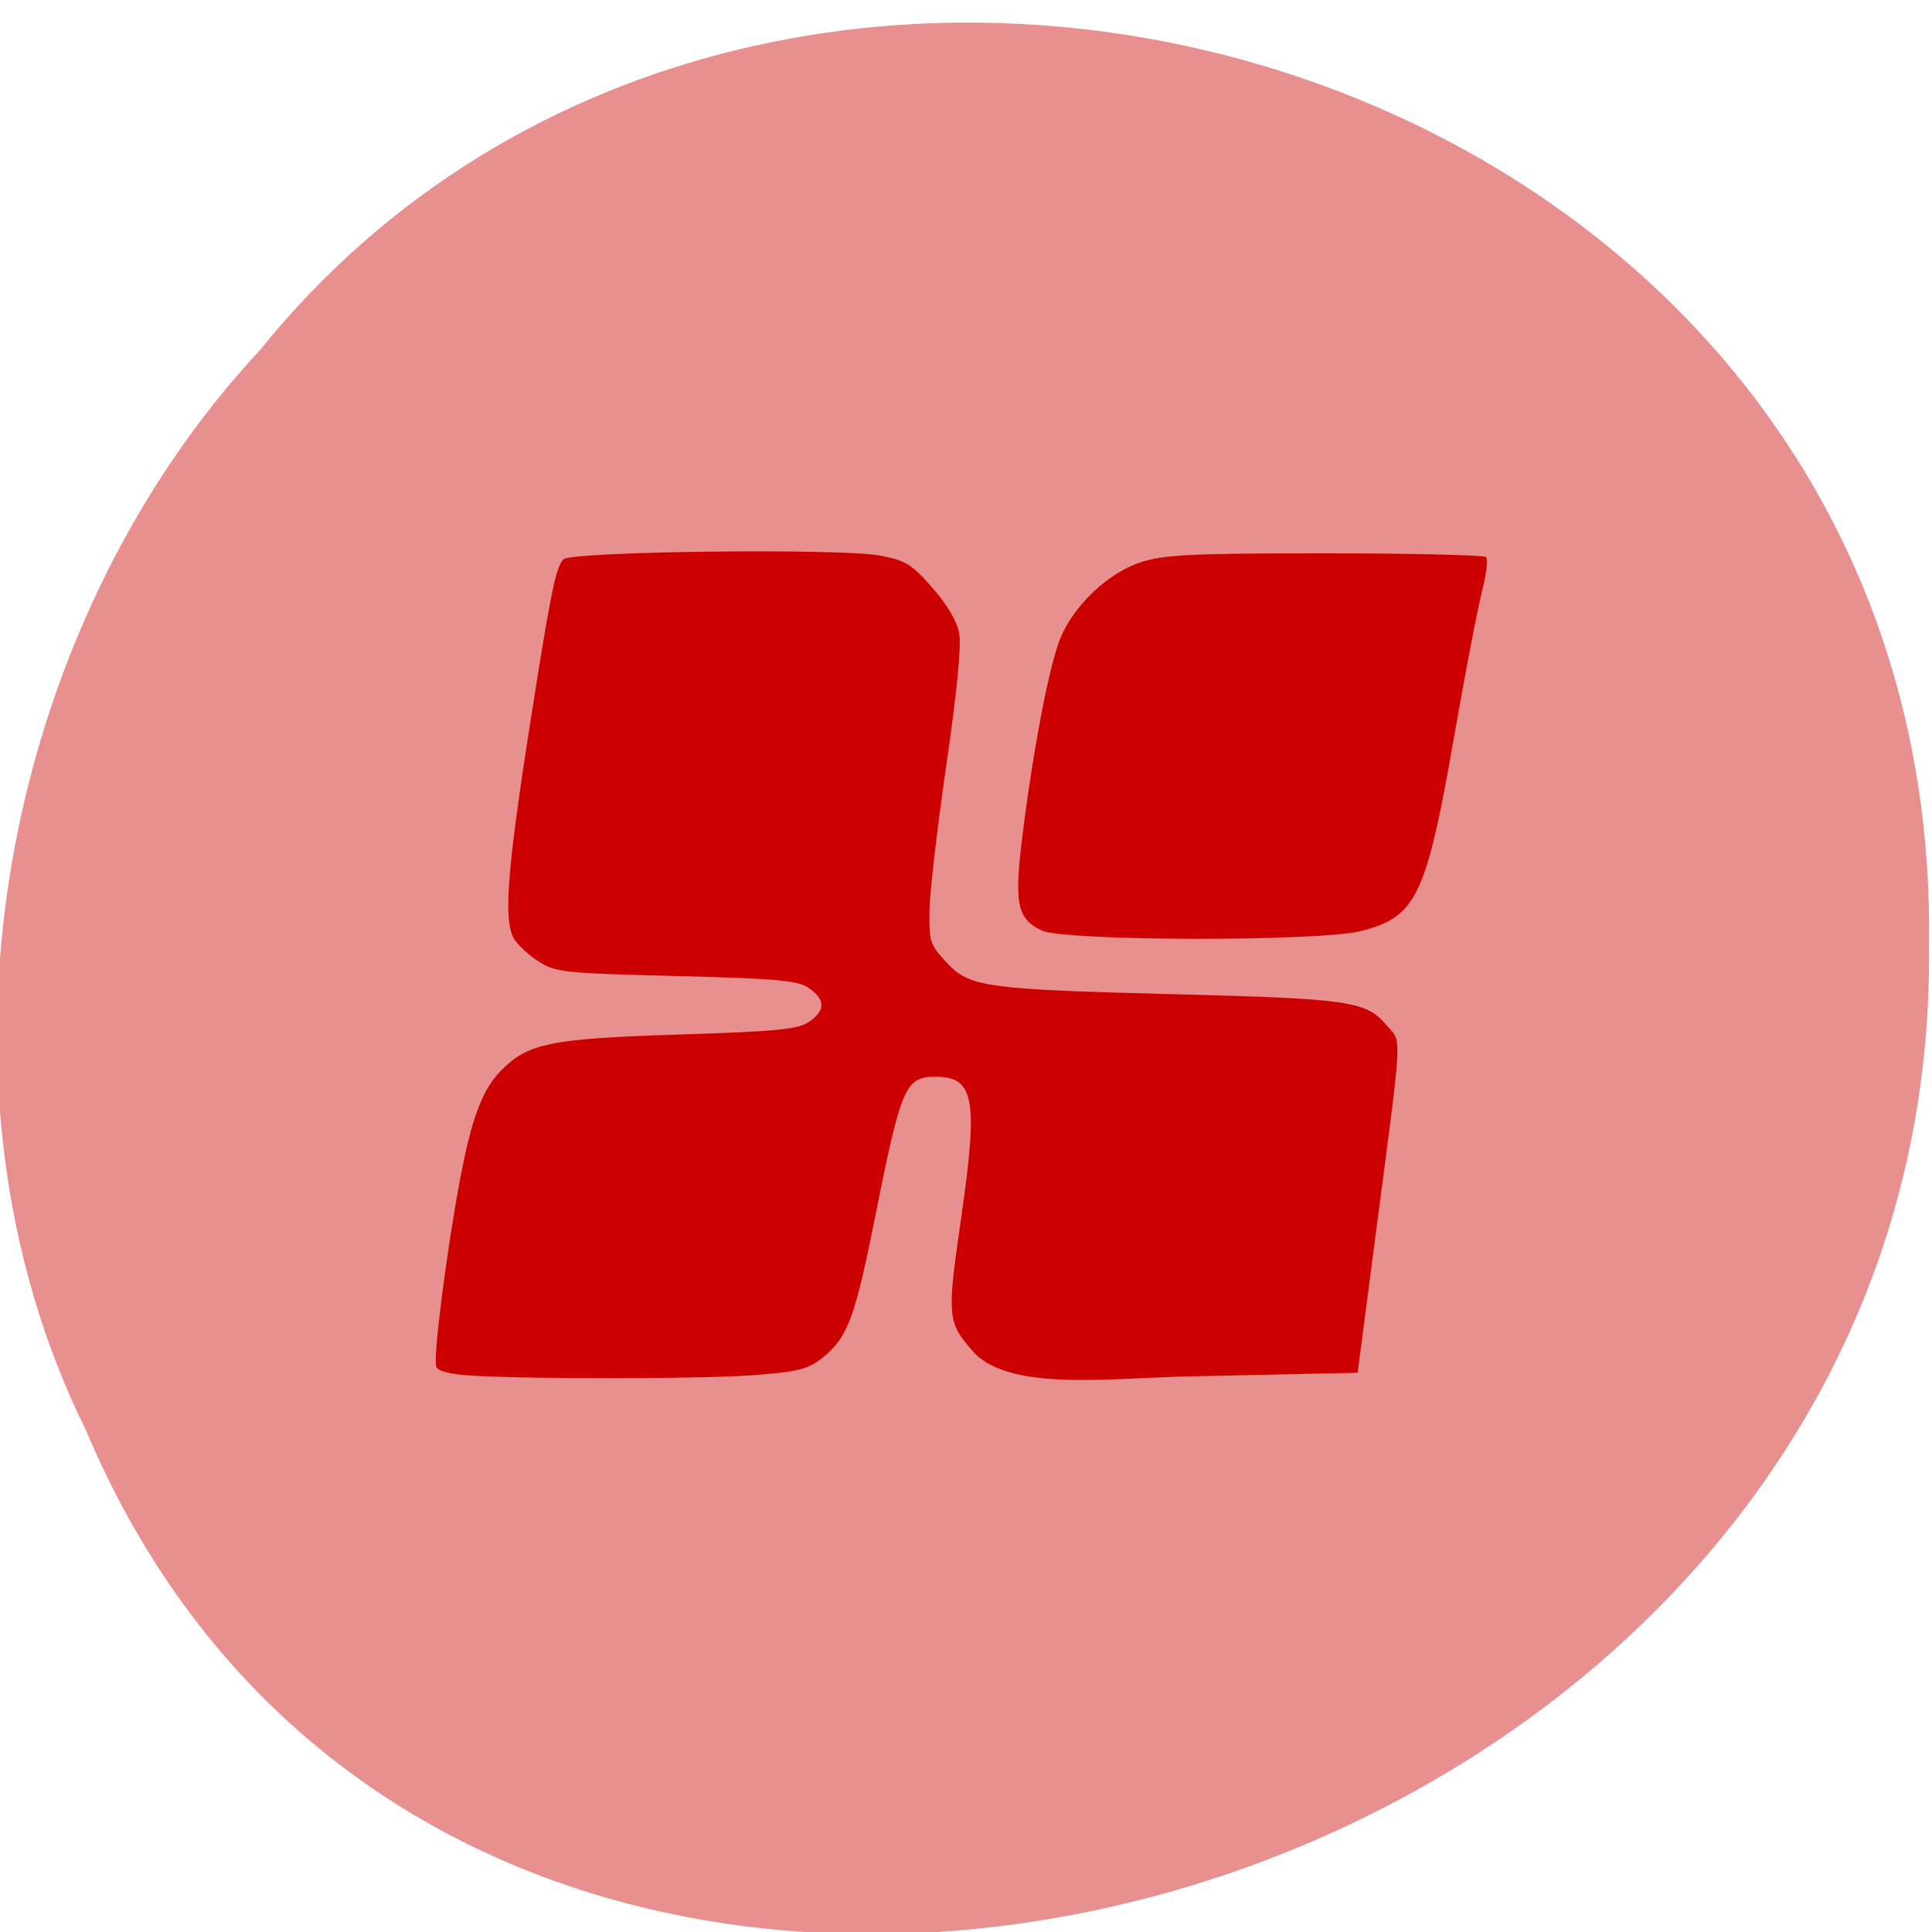 <svg xmlns="http://www.w3.org/2000/svg" viewBox="0 0 256 256"><g color="#000"><path d="m -461.56 1509.46 c -102.66 -72.48 -252.13 71.24 -188.42 177.65 55.11 98.31 215.88 55.803 236.4 -48.33 13.01 -47.39 -5.347 -103.13 -47.986 -129.32 z" transform="matrix(-0.836 -0.521 0.488 -0.913 -1111.09 1327.19)" fill="#e88f8f"/></g><path d="m 58.13 181.01 c -3.116 -0.17 -4.79 -0.582 -5.03 -1.238 -0.44 -1.213 1.407 -15.588 3.265 -25.411 1.624 -8.584 3.135 -12.523 5.811 -15.14 3.711 -3.636 6.822 -4.248 24.431 -4.803 13.577 -0.428 16.544 -0.716 18.03 -1.746 2.266 -1.569 2.26 -3.01 -0.019 -4.591 -1.529 -1.058 -4.306 -1.309 -18.376 -1.66 -15.799 -0.393 -16.697 -0.492 -19.16 -2.101 -1.422 -0.929 -2.922 -2.353 -3.333 -3.166 -1.441 -2.845 -0.758 -10.252 3.2 -34.684 2.112 -13.04 2.746 -15.925 3.728 -16.964 1.043 -1.104 38.35 -1.541 43.791 -0.513 3.493 0.66 4.364 1.194 7.208 4.415 2.079 2.354 3.401 4.598 3.699 6.277 0.295 1.659 -0.361 8.206 -1.796 17.945 -1.243 8.433 -2.289 17.367 -2.325 19.853 -0.061 4.259 0.077 4.671 2.401 7.13 3.161 3.344 5.357 3.641 31.882 4.307 23.521 0.59 26.04 0.95 28.757 4.1 2.285 2.654 2.416 -0.065 -1.379 28.649 l -2.504 18.948 l -24.783 0.528 c -10.768 0.374 -23.05 1.722 -28.06 -3.107 -3.9 -4.319 -3.948 -4.791 -1.916 -18.703 2.354 -16.12 1.792 -19.15 -3.547 -19.15 -4.205 0 -4.757 1.273 -8.415 19.398 -2.706 13.408 -3.753 16.203 -7.08 18.881 -2.04 1.644 -3.324 1.982 -9.349 2.459 -6.849 0.542 -29.912 0.598 -39.13 0.095 z m 78.69 -60.788 c -3.533 -1.622 -3.927 -3.7 -2.617 -13.795 1.533 -11.814 3.658 -22.608 5.158 -26.2 1.859 -4.448 6.565 -8.846 11.03 -10.308 3.227 -1.057 6.965 -1.238 25.534 -1.238 11.964 0 21.977 0.236 22.25 0.525 0.273 0.289 0.008 2.412 -0.59 4.718 -0.598 2.306 -2.334 11.252 -3.858 19.88 -3.847 21.774 -5.21 24.574 -12.894 26.484 -5.778 1.436 -40.854 1.381 -44.01 -0.069 z" fill="#cd0000" transform="matrix(0.959 0 0 0.97 6.877 6.698)"/></svg>